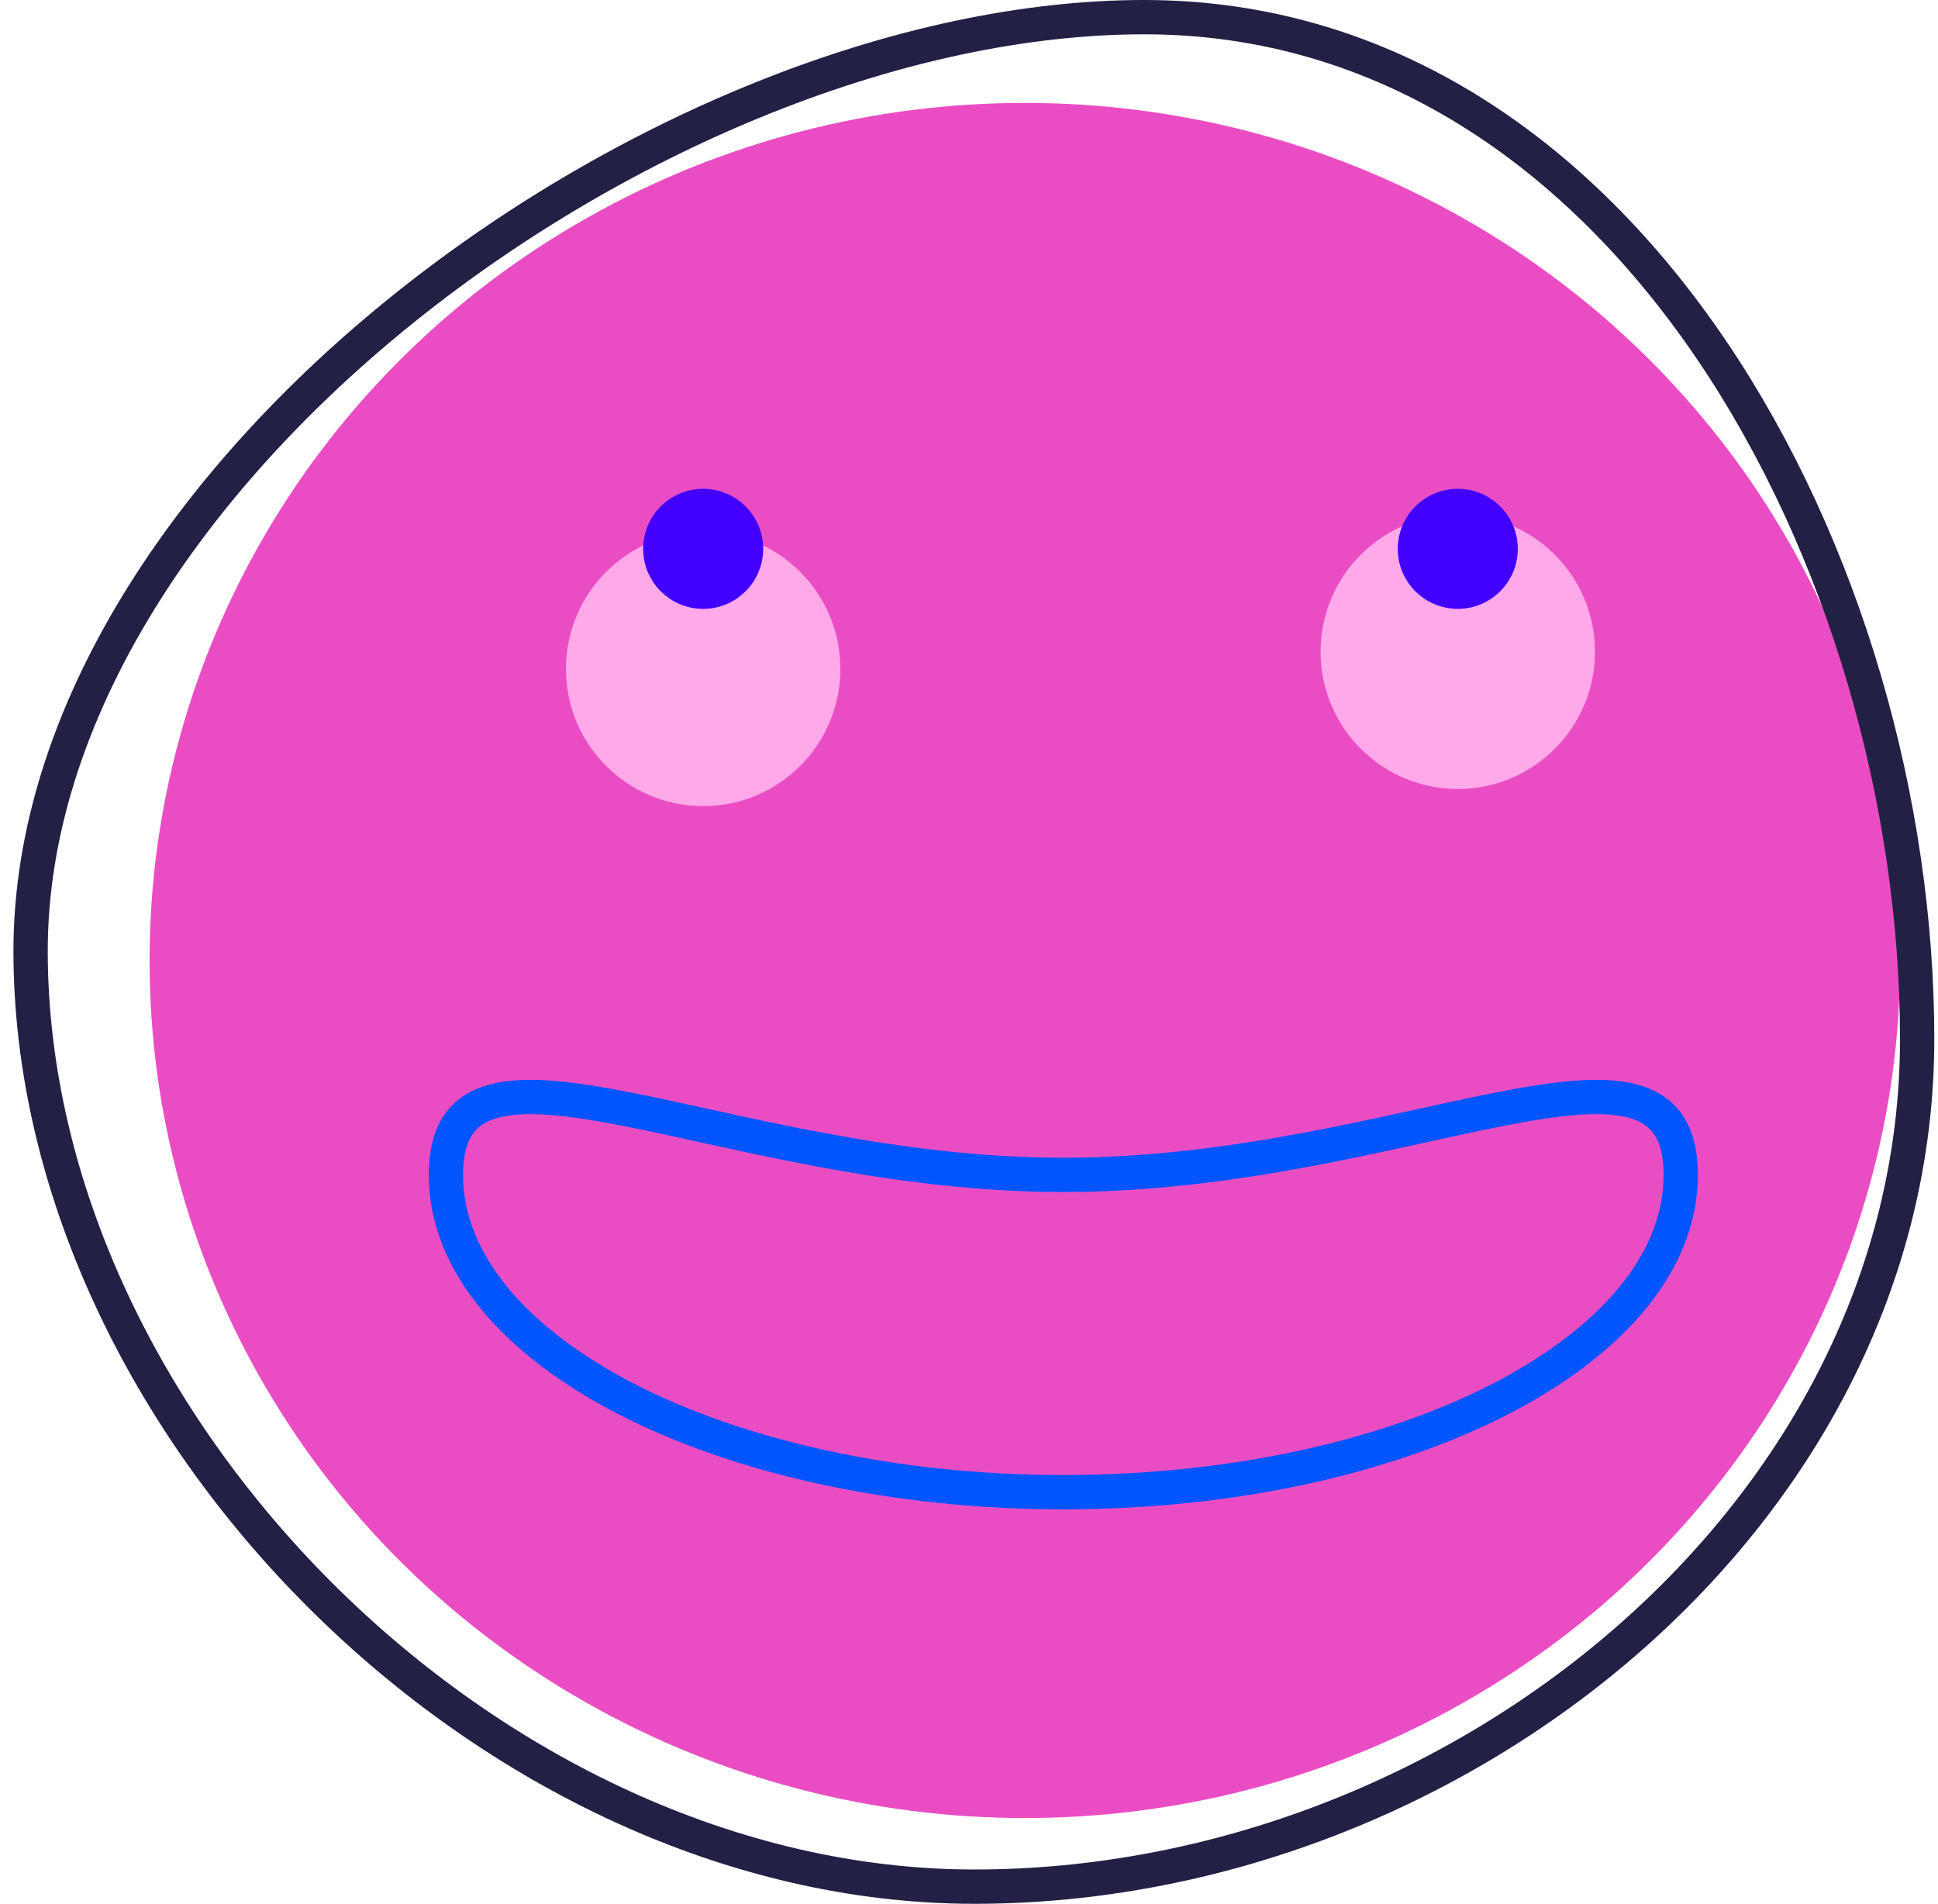 <svg width="113" height="111" xmlns="http://www.w3.org/2000/svg" xmlns:xlink="http://www.w3.org/1999/xlink"><defs><ellipse id="a" cx="58.757" cy="55" rx="51.036" ry="50"/></defs><g transform="translate(1 1)" fill="none" fill-rule="evenodd"><mask id="b" fill="#fff"><use xlink:href="#a"/></mask><use fill="#EA4DC3" xlink:href="#a"/><path d="M61 86c19.882 0 36-8.283 36-18.5s-16.118 0-36 0-36-10.217-36 0S41.118 86 61 86z" stroke="#05F" stroke-width="2" mask="url(#b)"/><path d="M55.82 109c28.197 0 54.964-21.84 54.964-49.417S93.917 0 65.72 0 .784 26.869.784 54.445C.784 82.022 27.623 109 55.82 109z" stroke="#232045" stroke-width="2"/><circle fill="#FFA9EA" fill-rule="nonzero" cx="84" cy="37" r="8"/><circle fill="#FFA9EA" fill-rule="nonzero" cx="40" cy="38" r="8"/><circle stroke="#4200FF" fill="#4200FF" fill-rule="nonzero" cx="40" cy="31" r="3"/><circle stroke="#4200FF" fill="#4200FF" fill-rule="nonzero" cx="84" cy="31" r="3"/></g></svg>